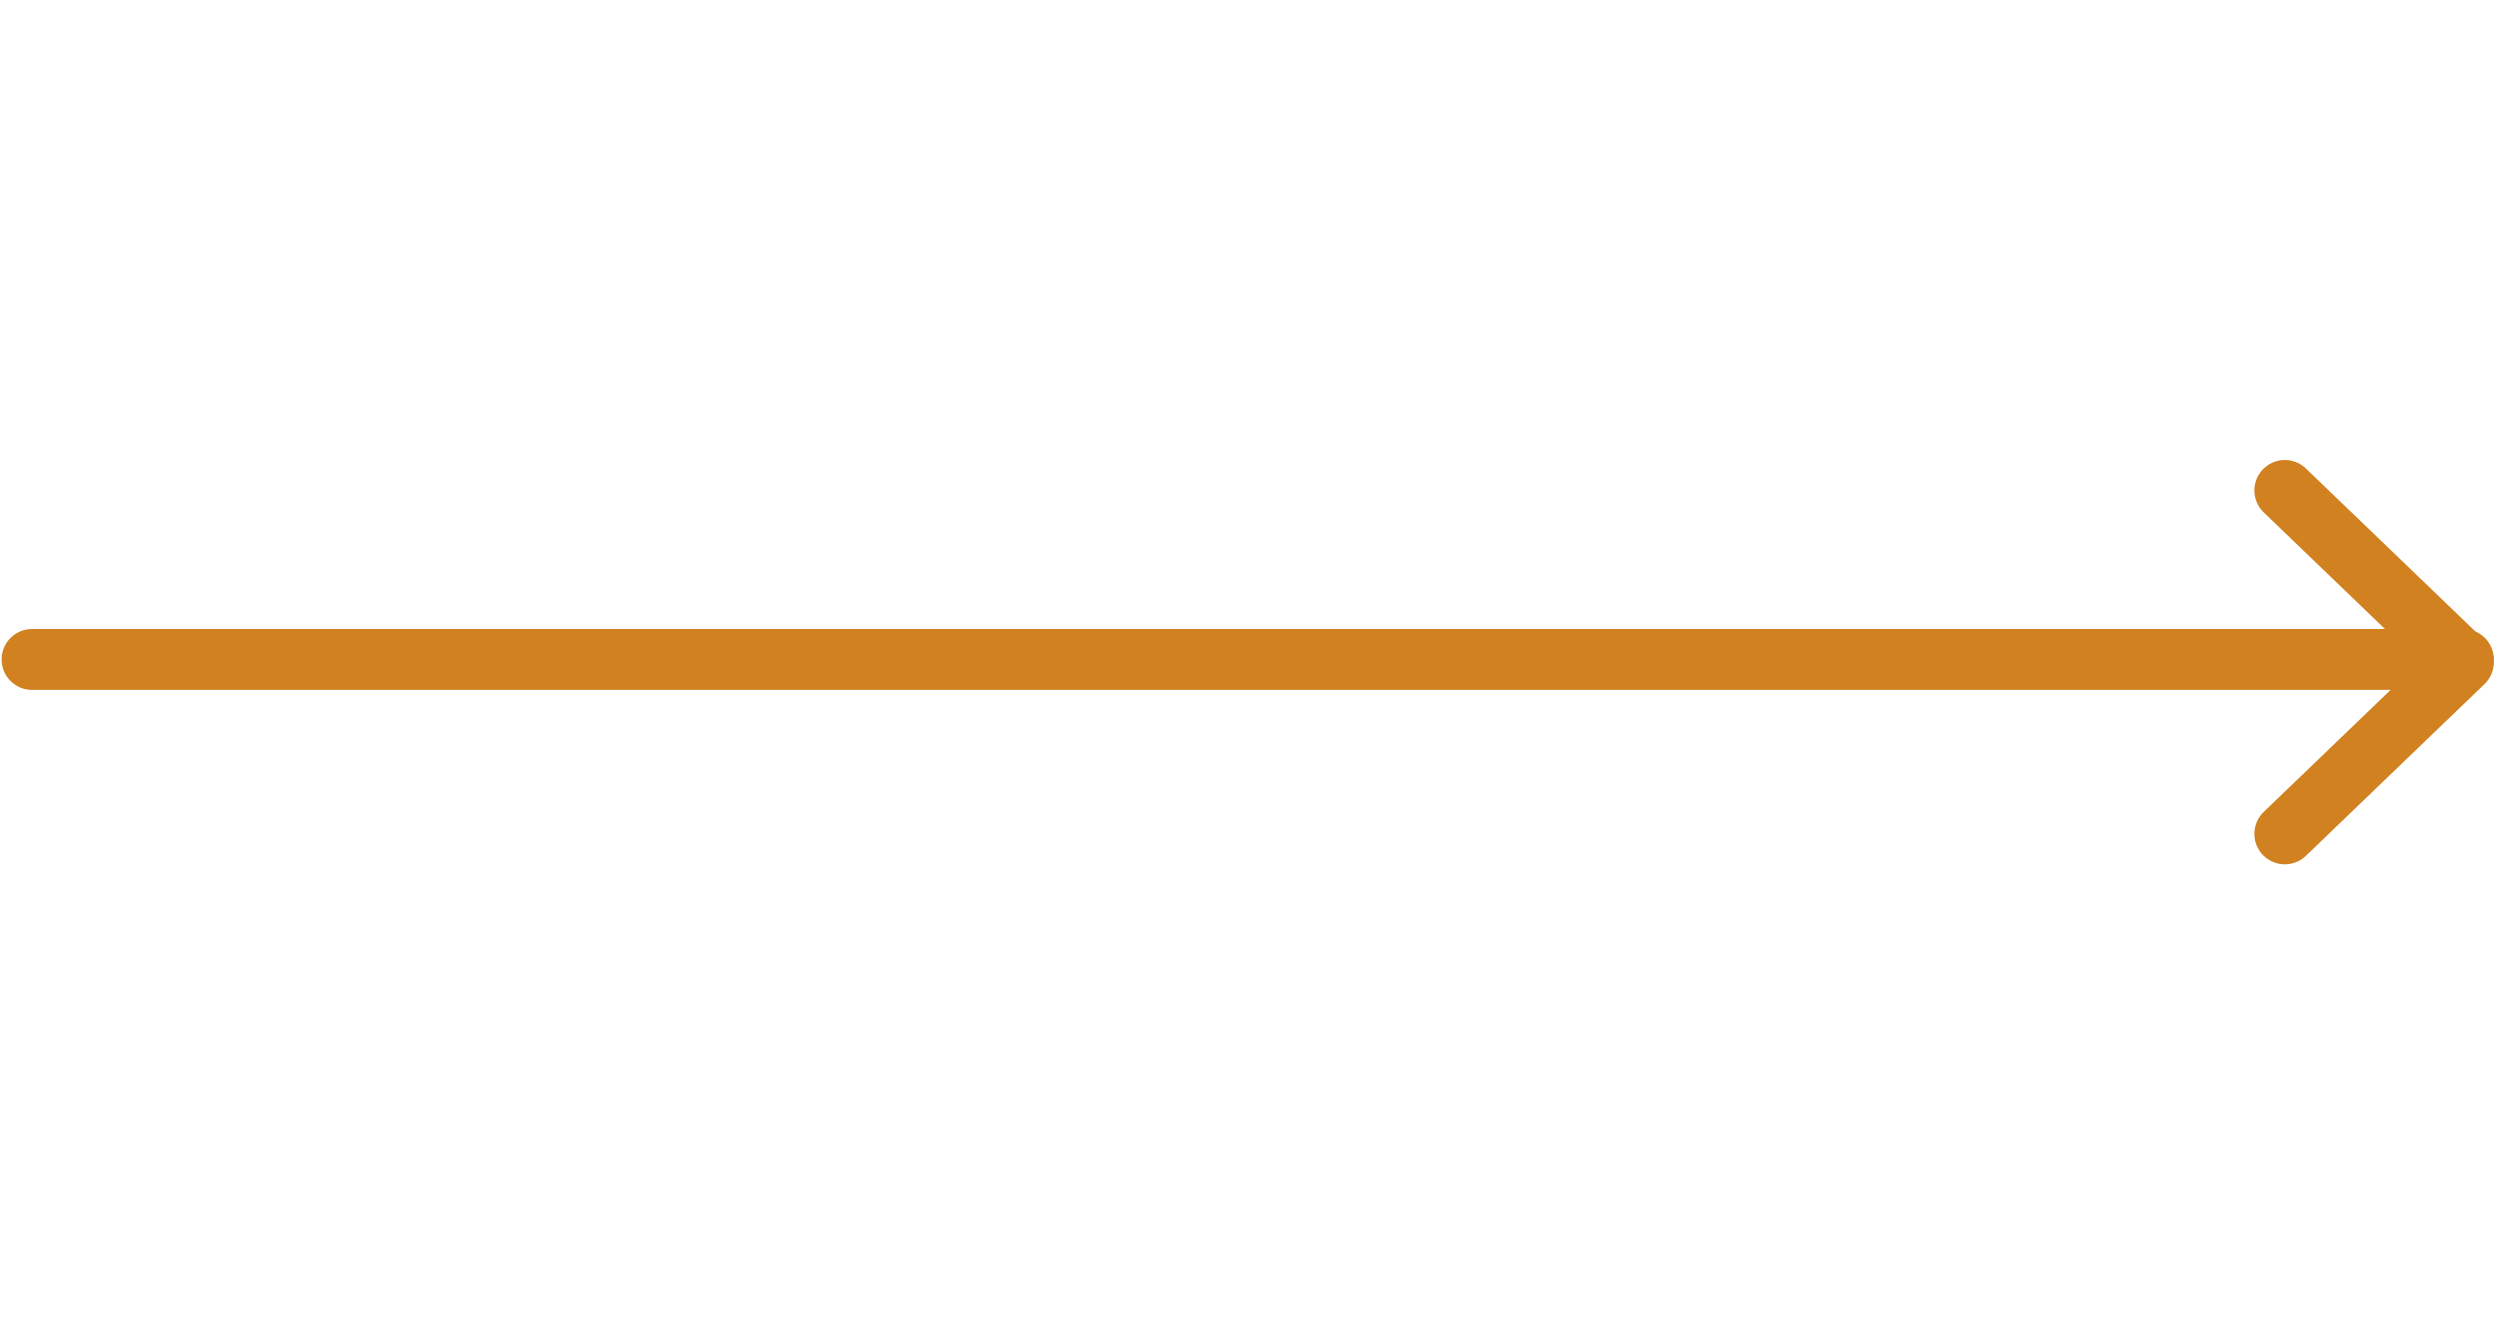 <svg width="182" height="96" viewBox="0 0 182 96" fill="none" xmlns="http://www.w3.org/2000/svg">
<g id="Orange Arrow">
<path id="Vector" d="M2.334 48.008L179.334 48.008" stroke="#D1811F" stroke-width="4.433" stroke-miterlimit="10" stroke-linecap="round" stroke-linejoin="round"/>
<path id="Vector_2" d="M166.334 60.705L179.334 48.205L166.334 35.705" stroke="#D1811F" stroke-width="4.433" stroke-miterlimit="10" stroke-linecap="round" stroke-linejoin="round"/>
</g>
</svg>
